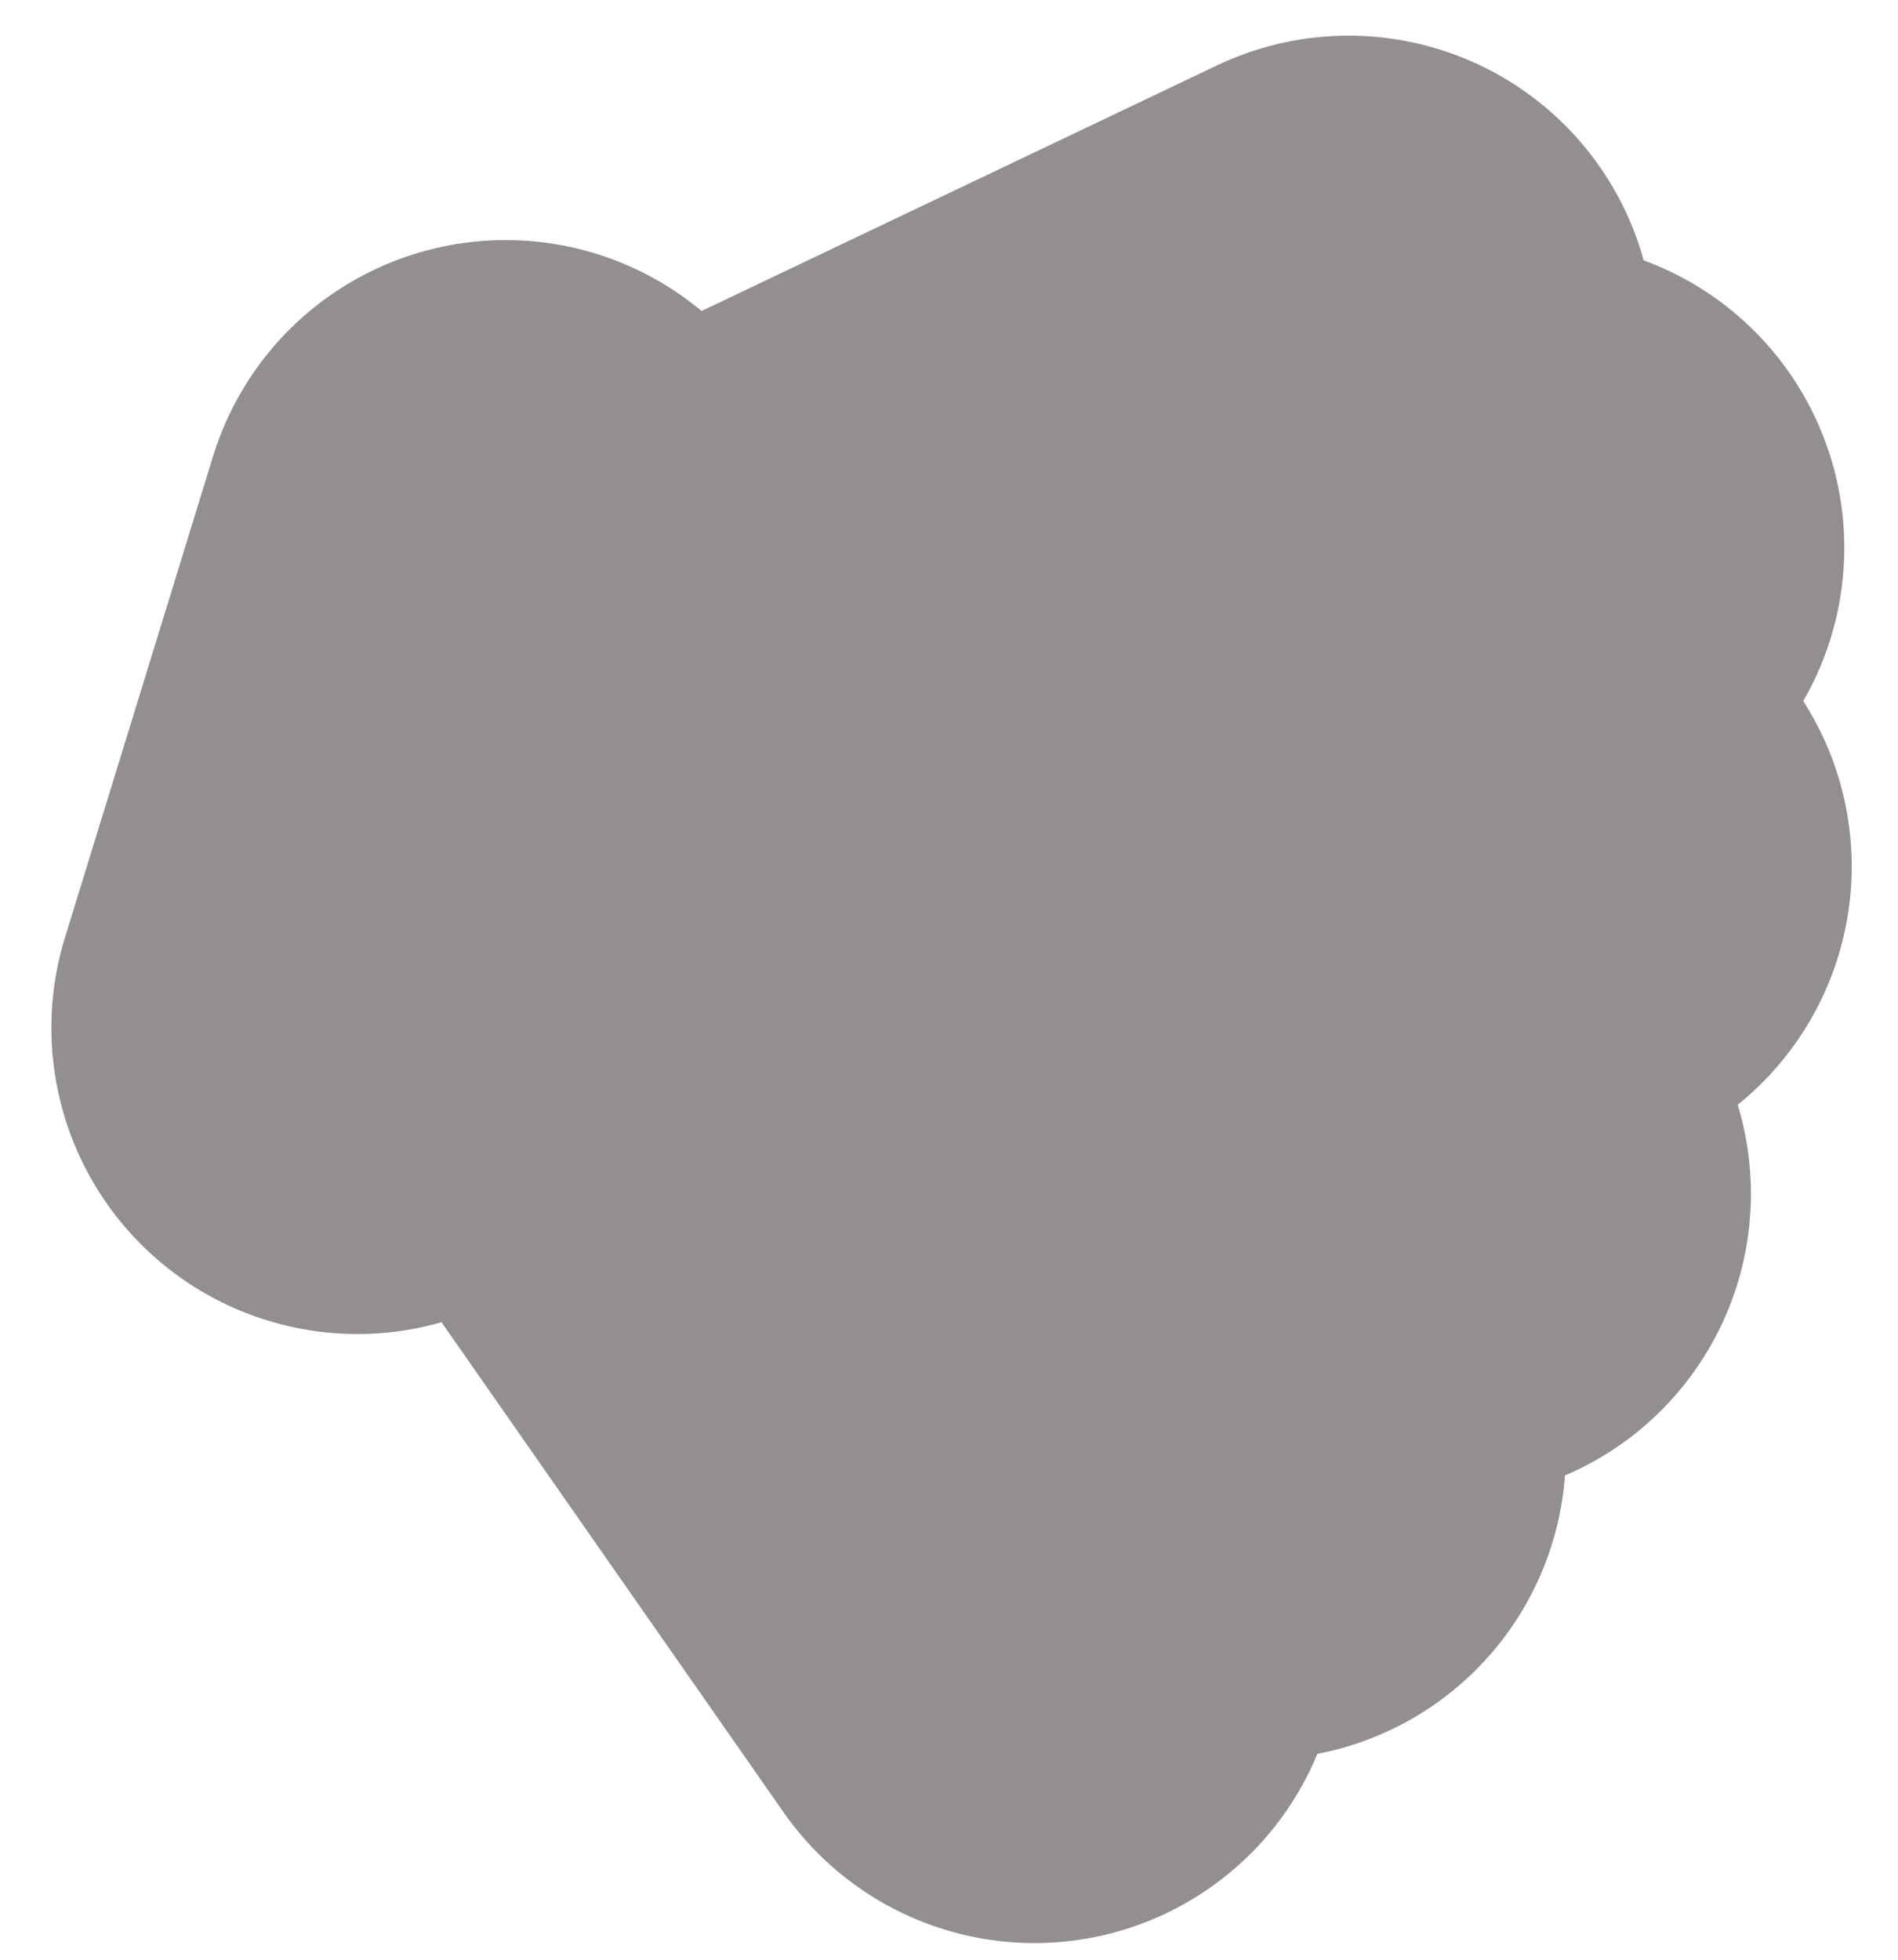 <svg width="31" height="32" viewBox="0 0 31 32" fill="none" xmlns="http://www.w3.org/2000/svg">
<path d="M7.098 12.694L25.123 8.945M7.098 12.694L25.244 14.147M7.098 12.694L23.598 19.494M7.098 12.694L20.574 23.728M7.098 12.694L16.896 26.728M7.098 12.694L22.027 5.582M7.098 12.694L8.259 8.92M7.098 12.694L5.839 16.783" stroke="#8B8686" stroke-opacity="0.92" stroke-width="10" stroke-linecap="round" stroke-linejoin="round"/>
</svg>
